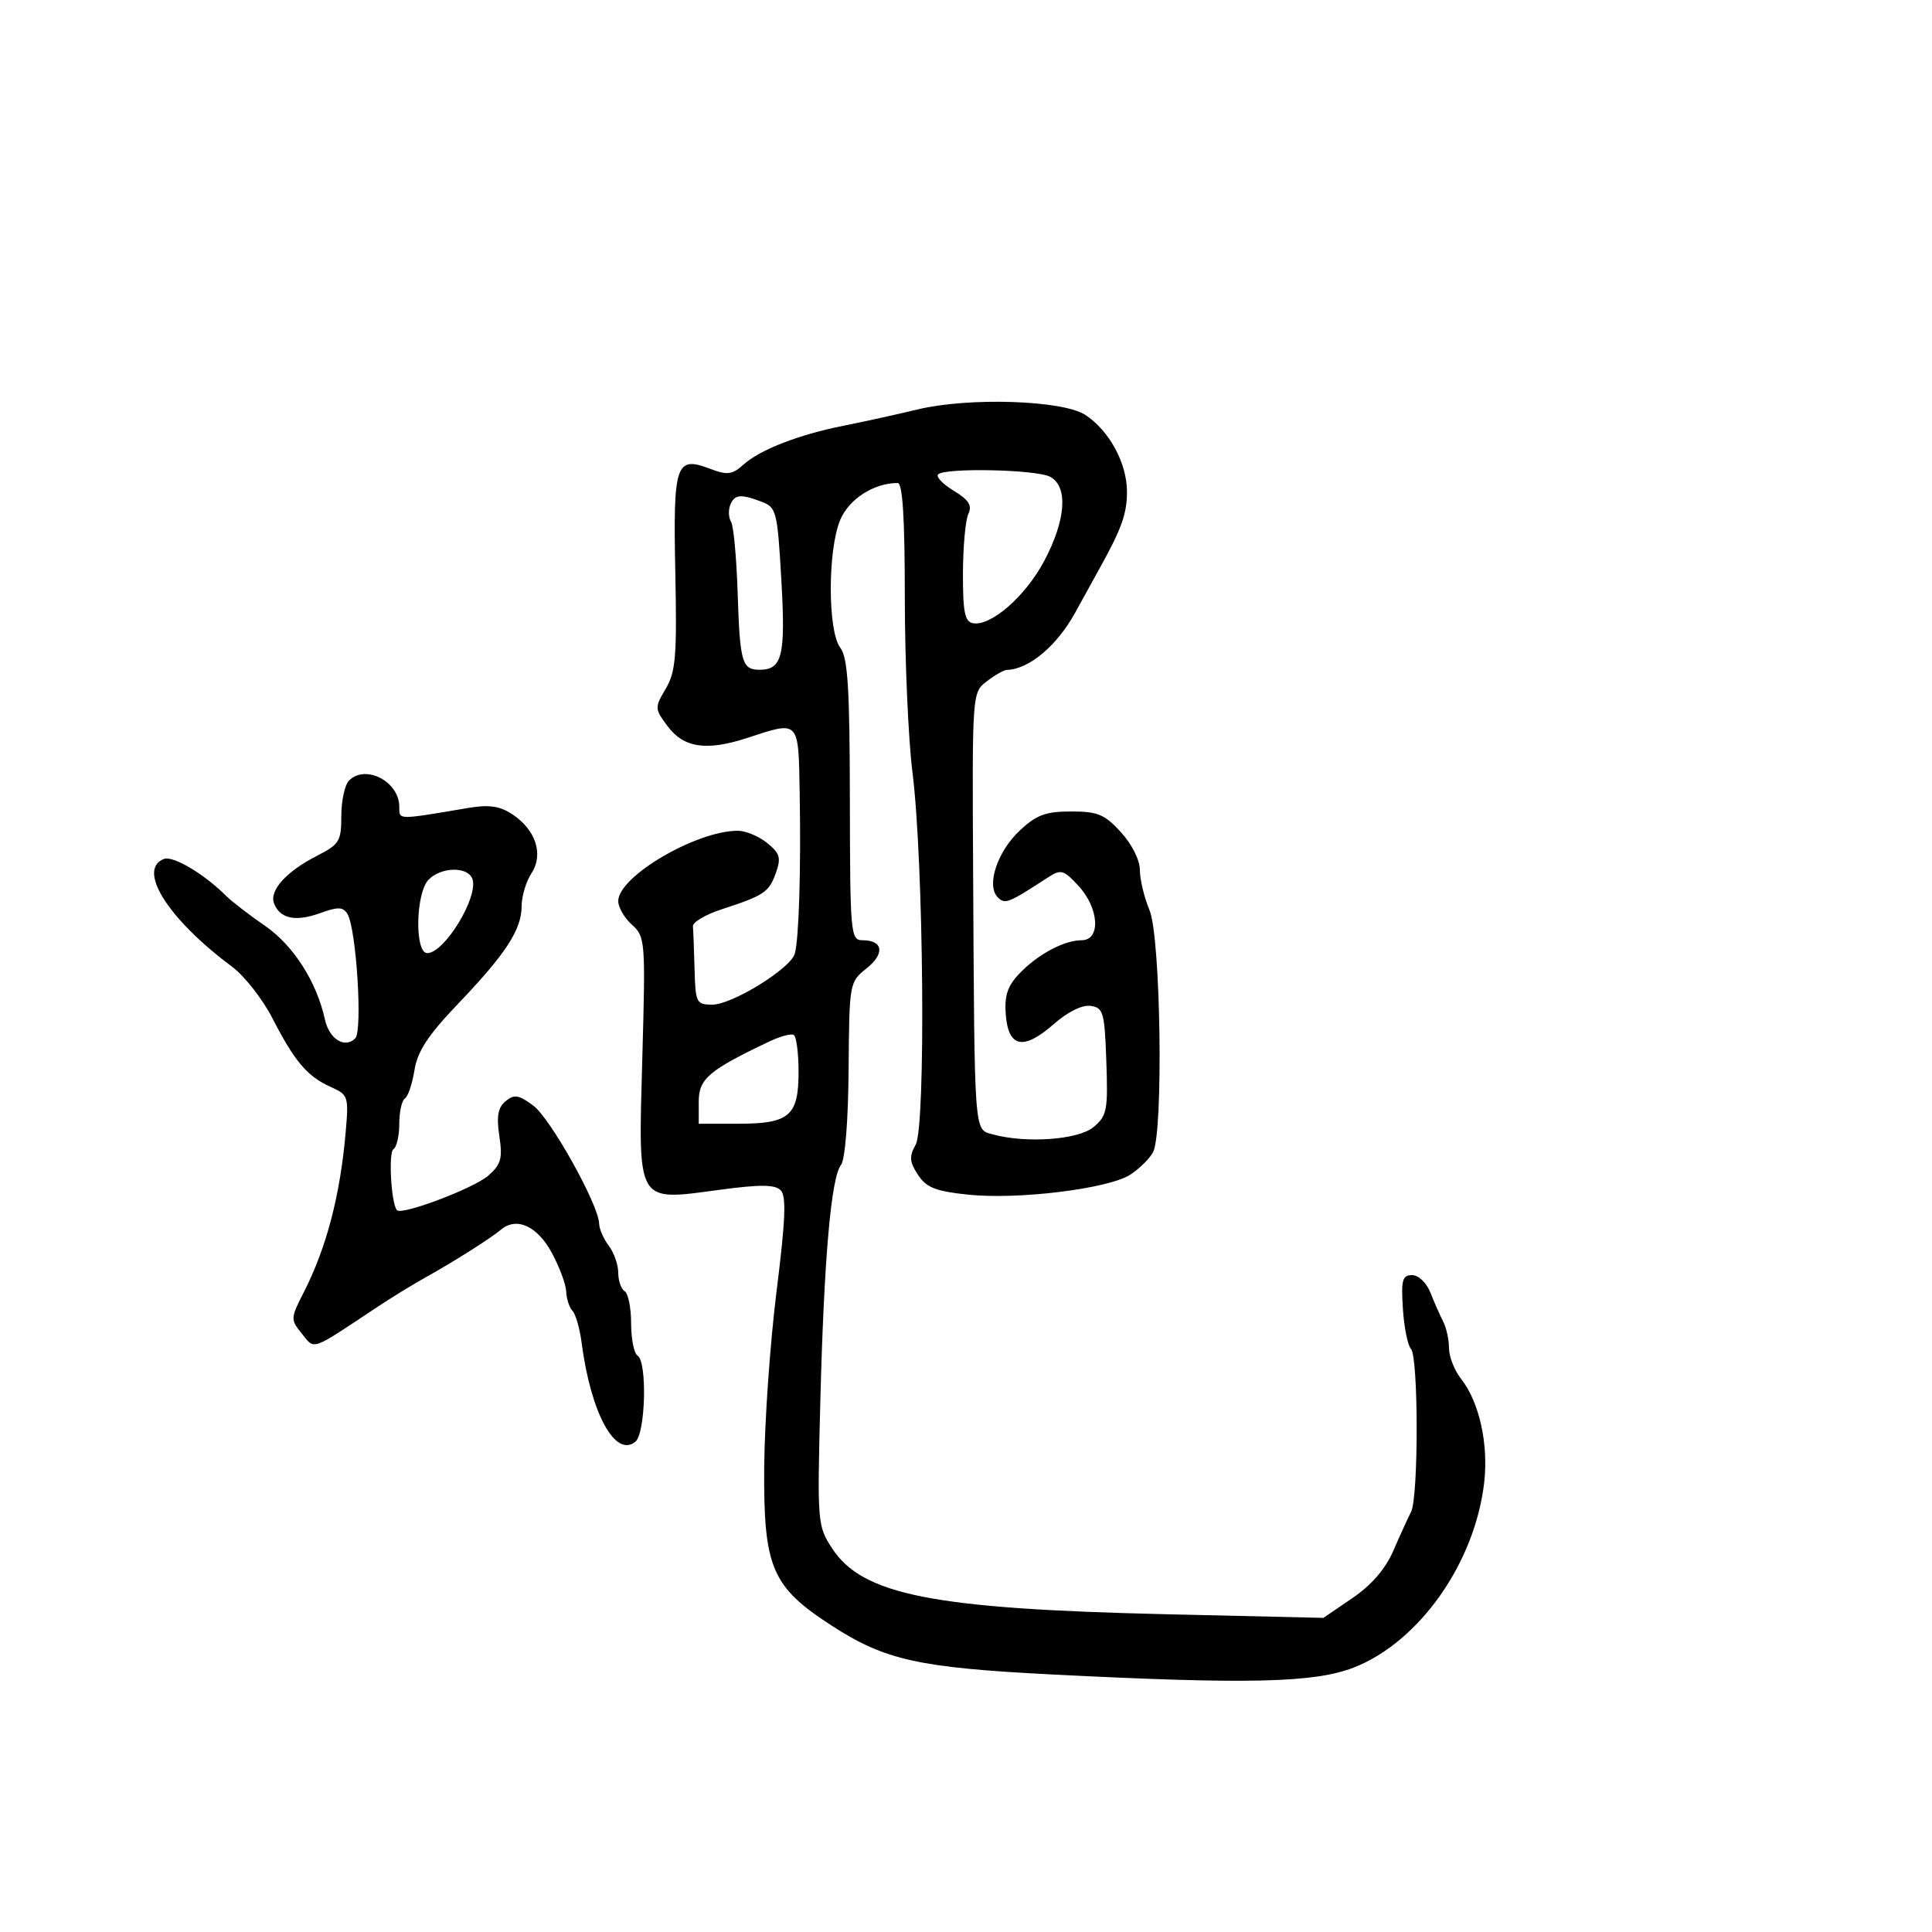 <svg xmlns="http://www.w3.org/2000/svg" width="300" height="300" viewBox="0 0 300 300" version="1.1">
	<path d="M 142.500 63.574 C 139.200 64.366, 134.048 65.500, 131.052 66.094 C 124.072 67.478, 118.051 69.811, 115.448 72.140 C 113.679 73.724, 112.959 73.811, 110.212 72.774 C 104.920 70.776, 104.516 72, 104.863 88.975 C 105.127 101.886, 104.926 104.317, 103.378 106.938 C 101.637 109.885, 101.644 110.047, 103.642 112.735 C 106.172 116.139, 109.685 116.660, 116.053 114.578 C 124.194 111.915, 123.977 111.683, 124.177 123.250 C 124.383 135.155, 124.055 145.816, 123.414 148.093 C 122.766 150.391, 113.684 156, 110.610 156 C 108.131 156, 107.992 155.724, 107.850 150.500 C 107.767 147.475, 107.655 144.479, 107.600 143.843 C 107.545 143.207, 109.525 142.025, 112 141.217 C 118.677 139.039, 119.409 138.549, 120.480 135.542 C 121.313 133.202, 121.110 132.508, 119.119 130.895 C 117.832 129.853, 115.783 129, 114.567 129 C 108.092 129, 96 136.110, 96 139.918 C 96 140.893, 96.958 142.547, 98.129 143.595 C 100.196 145.444, 100.244 146.050, 99.738 164.298 C 99.103 187.203, 98.690 186.501, 111.770 184.749 C 118.050 183.907, 120.324 183.924, 121.219 184.819 C 122.125 185.725, 121.977 189.373, 120.581 200.533 C 119.582 208.527, 118.720 220.790, 118.666 227.784 C 118.546 243.411, 119.810 246.385, 129.140 252.426 C 137.447 257.805, 142.673 258.959, 163.500 260.017 C 193.796 261.556, 204.114 261.317, 210.213 258.935 C 220.365 254.971, 229.012 242.715, 230.461 230.240 C 231.155 224.263, 229.707 217.714, 226.904 214.150 C 225.857 212.819, 225 210.660, 225 209.352 C 225 208.043, 224.598 206.191, 224.108 205.236 C 223.617 204.281, 222.726 202.262, 222.129 200.750 C 221.515 199.194, 220.274 198, 219.271 197.999 C 217.758 197.999, 217.550 198.762, 217.842 203.249 C 218.030 206.137, 218.593 208.928, 219.092 209.450 C 220.264 210.677, 220.279 232.482, 219.110 234.764 C 218.620 235.719, 217.383 238.431, 216.360 240.791 C 215.131 243.625, 212.972 246.124, 210 248.152 L 205.500 251.223 180.971 250.655 C 144.798 249.817, 133.913 247.661, 129.191 240.400 C 126.934 236.927, 126.894 236.425, 127.377 217.674 C 127.950 195.456, 129.047 182.886, 130.585 180.901 C 131.229 180.069, 131.712 174.017, 131.773 166.005 C 131.876 152.609, 131.896 152.494, 134.566 150.366 C 137.433 148.080, 137.135 146, 133.941 146 C 132.080 146, 131.999 145.102, 131.968 124.250 C 131.943 106.711, 131.652 102.124, 130.468 100.559 C 128.513 97.974, 128.513 85.410, 130.468 80.731 C 131.824 77.487, 135.709 74.994, 139.399 75.002 C 140.159 75.004, 140.500 80.506, 140.500 92.752 C 140.500 102.514, 141.037 114.775, 141.694 120 C 143.429 133.802, 143.779 174.879, 142.187 177.740 C 141.157 179.591, 141.217 180.402, 142.538 182.417 C 143.843 184.410, 145.265 184.974, 150.318 185.504 C 158.115 186.322, 172.180 184.583, 175.531 182.388 C 176.934 181.469, 178.513 179.910, 179.041 178.924 C 180.677 175.866, 180.241 145.511, 178.500 141.346 C 177.675 139.371, 177 136.561, 177 135.101 C 177 133.559, 175.766 131.095, 174.056 129.223 C 171.520 126.446, 170.448 126.001, 166.306 126.005 C 162.360 126.008, 160.934 126.540, 158.336 128.975 C 154.859 132.234, 153.117 137.517, 154.924 139.324 C 156.063 140.463, 156.509 140.288, 162.713 136.256 C 164.745 134.936, 165.135 135.043, 167.463 137.555 C 170.679 141.025, 170.966 146, 167.950 146 C 165.192 146, 161.007 148.267, 158.183 151.291 C 156.418 153.180, 155.941 154.691, 156.183 157.628 C 156.599 162.687, 158.952 163.128, 163.627 159.022 C 165.792 157.122, 168.046 156.008, 169.349 156.193 C 171.325 156.475, 171.524 157.175, 171.791 164.806 C 172.059 172.428, 171.894 173.270, 169.791 175.023 C 167.420 177, 159.263 177.574, 154.091 176.127 C 151.236 175.328, 151.326 176.567, 151.104 135.021 C 150.957 107.545, 150.957 107.541, 153.228 105.793 C 154.478 104.831, 155.882 104.034, 156.349 104.022 C 159.760 103.933, 164.102 100.305, 166.923 95.186 C 168.647 92.059, 170.430 88.825, 170.887 88 C 174.187 82.031, 175 79.726, 174.996 76.346 C 174.992 71.924, 172.246 66.863, 168.530 64.428 C 165.034 62.137, 150.476 61.660, 142.500 63.574 M 145.670 73.663 C 145.306 74.028, 146.397 75.171, 148.095 76.204 C 150.440 77.630, 150.987 78.493, 150.367 79.791 C 149.919 80.731, 149.541 84.867, 149.526 88.983 C 149.505 94.959, 149.812 96.526, 151.050 96.768 C 153.830 97.309, 159.220 92.617, 162.141 87.112 C 165.527 80.729, 165.894 75.549, 163.066 74.035 C 160.947 72.901, 146.736 72.597, 145.670 73.663 M 113.380 78.452 C 113.074 79.251, 113.138 80.414, 113.523 81.037 C 113.908 81.660, 114.367 86.624, 114.542 92.068 C 114.889 102.853, 115.215 104, 117.937 104 C 121.476 104, 122.001 101.843, 121.328 90.080 C 120.717 79.388, 120.565 78.785, 118.277 77.915 C 114.971 76.658, 114.029 76.761, 113.380 78.452 M 54.200 121.200 C 53.540 121.860, 53 124.326, 53 126.680 C 53 130.618, 52.701 131.112, 49.250 132.873 C 44.465 135.315, 41.786 138.278, 42.553 140.278 C 43.465 142.654, 45.888 143.170, 49.684 141.797 C 52.491 140.782, 53.261 140.804, 53.948 141.915 C 55.327 144.148, 56.331 160.069, 55.165 161.235 C 53.540 162.860, 51.117 161.349, 50.450 158.293 C 49.175 152.451, 45.546 146.784, 41.141 143.753 C 38.694 142.069, 35.968 139.968, 35.083 139.083 C 31.705 135.705, 26.870 132.836, 25.465 133.375 C 21.219 135.004, 26.078 142.699, 36.027 150.103 C 37.950 151.534, 40.771 155.134, 42.296 158.103 C 45.748 164.824, 47.723 167.153, 51.338 168.769 C 54.076 169.992, 54.158 170.239, 53.679 175.769 C 52.824 185.634, 50.702 193.743, 47.156 200.695 C 45.102 204.721, 45.094 204.895, 46.875 207.094 C 48.925 209.626, 48.092 209.921, 58.624 202.925 C 60.756 201.509, 64.054 199.484, 65.954 198.425 C 70.491 195.897, 76.177 192.301, 77.778 190.948 C 80.191 188.910, 83.416 190.362, 85.665 194.500 C 86.861 196.700, 87.875 199.422, 87.919 200.550 C 87.964 201.677, 88.404 203.027, 88.898 203.550 C 89.391 204.072, 90.029 206.300, 90.315 208.500 C 91.735 219.433, 95.550 226.448, 98.668 223.861 C 100.244 222.553, 100.520 211.439, 99 210.500 C 98.450 210.160, 98 207.910, 98 205.500 C 98 203.090, 97.550 200.840, 97 200.500 C 96.450 200.160, 96 198.870, 96 197.632 C 96 196.395, 95.339 194.509, 94.532 193.441 C 93.724 192.374, 93.049 190.825, 93.031 190 C 92.968 187.074, 85.459 173.623, 82.796 171.666 C 80.525 169.996, 79.839 169.889, 78.508 170.993 C 77.319 171.980, 77.077 173.331, 77.538 176.408 C 78.060 179.886, 77.800 180.817, 75.827 182.548 C 73.581 184.517, 62.367 188.757, 61.634 187.913 C 60.739 186.883, 60.287 178.941, 61.095 178.441 C 61.593 178.134, 62 176.360, 62 174.500 C 62 172.640, 62.391 170.876, 62.869 170.581 C 63.346 170.286, 64.016 168.304, 64.356 166.177 C 64.824 163.246, 66.456 160.759, 71.094 155.905 C 78.559 148.093, 80.991 144.361, 80.996 140.715 C 80.998 139.183, 81.687 136.881, 82.527 135.600 C 84.450 132.664, 83.195 128.829, 79.524 126.423 C 77.588 125.155, 75.919 124.917, 72.729 125.456 C 61.560 127.340, 62 127.347, 62 125.264 C 62 121.361, 56.766 118.634, 54.200 121.200 M 66.571 136.571 C 64.541 138.602, 64.355 148, 66.345 148 C 69.040 148, 74.387 139.173, 73.342 136.449 C 72.604 134.526, 68.543 134.600, 66.571 136.571 M 119.500 161.703 C 110.058 166.187, 108.500 167.513, 108.500 171.067 L 108.500 174.500 114.601 174.496 C 122.585 174.492, 124 173.278, 124 166.437 C 124 163.511, 123.662 160.929, 123.250 160.699 C 122.838 160.468, 121.150 160.920, 119.500 161.703" stroke="none" fill="black" fill-rule="evenodd"/>
</svg>